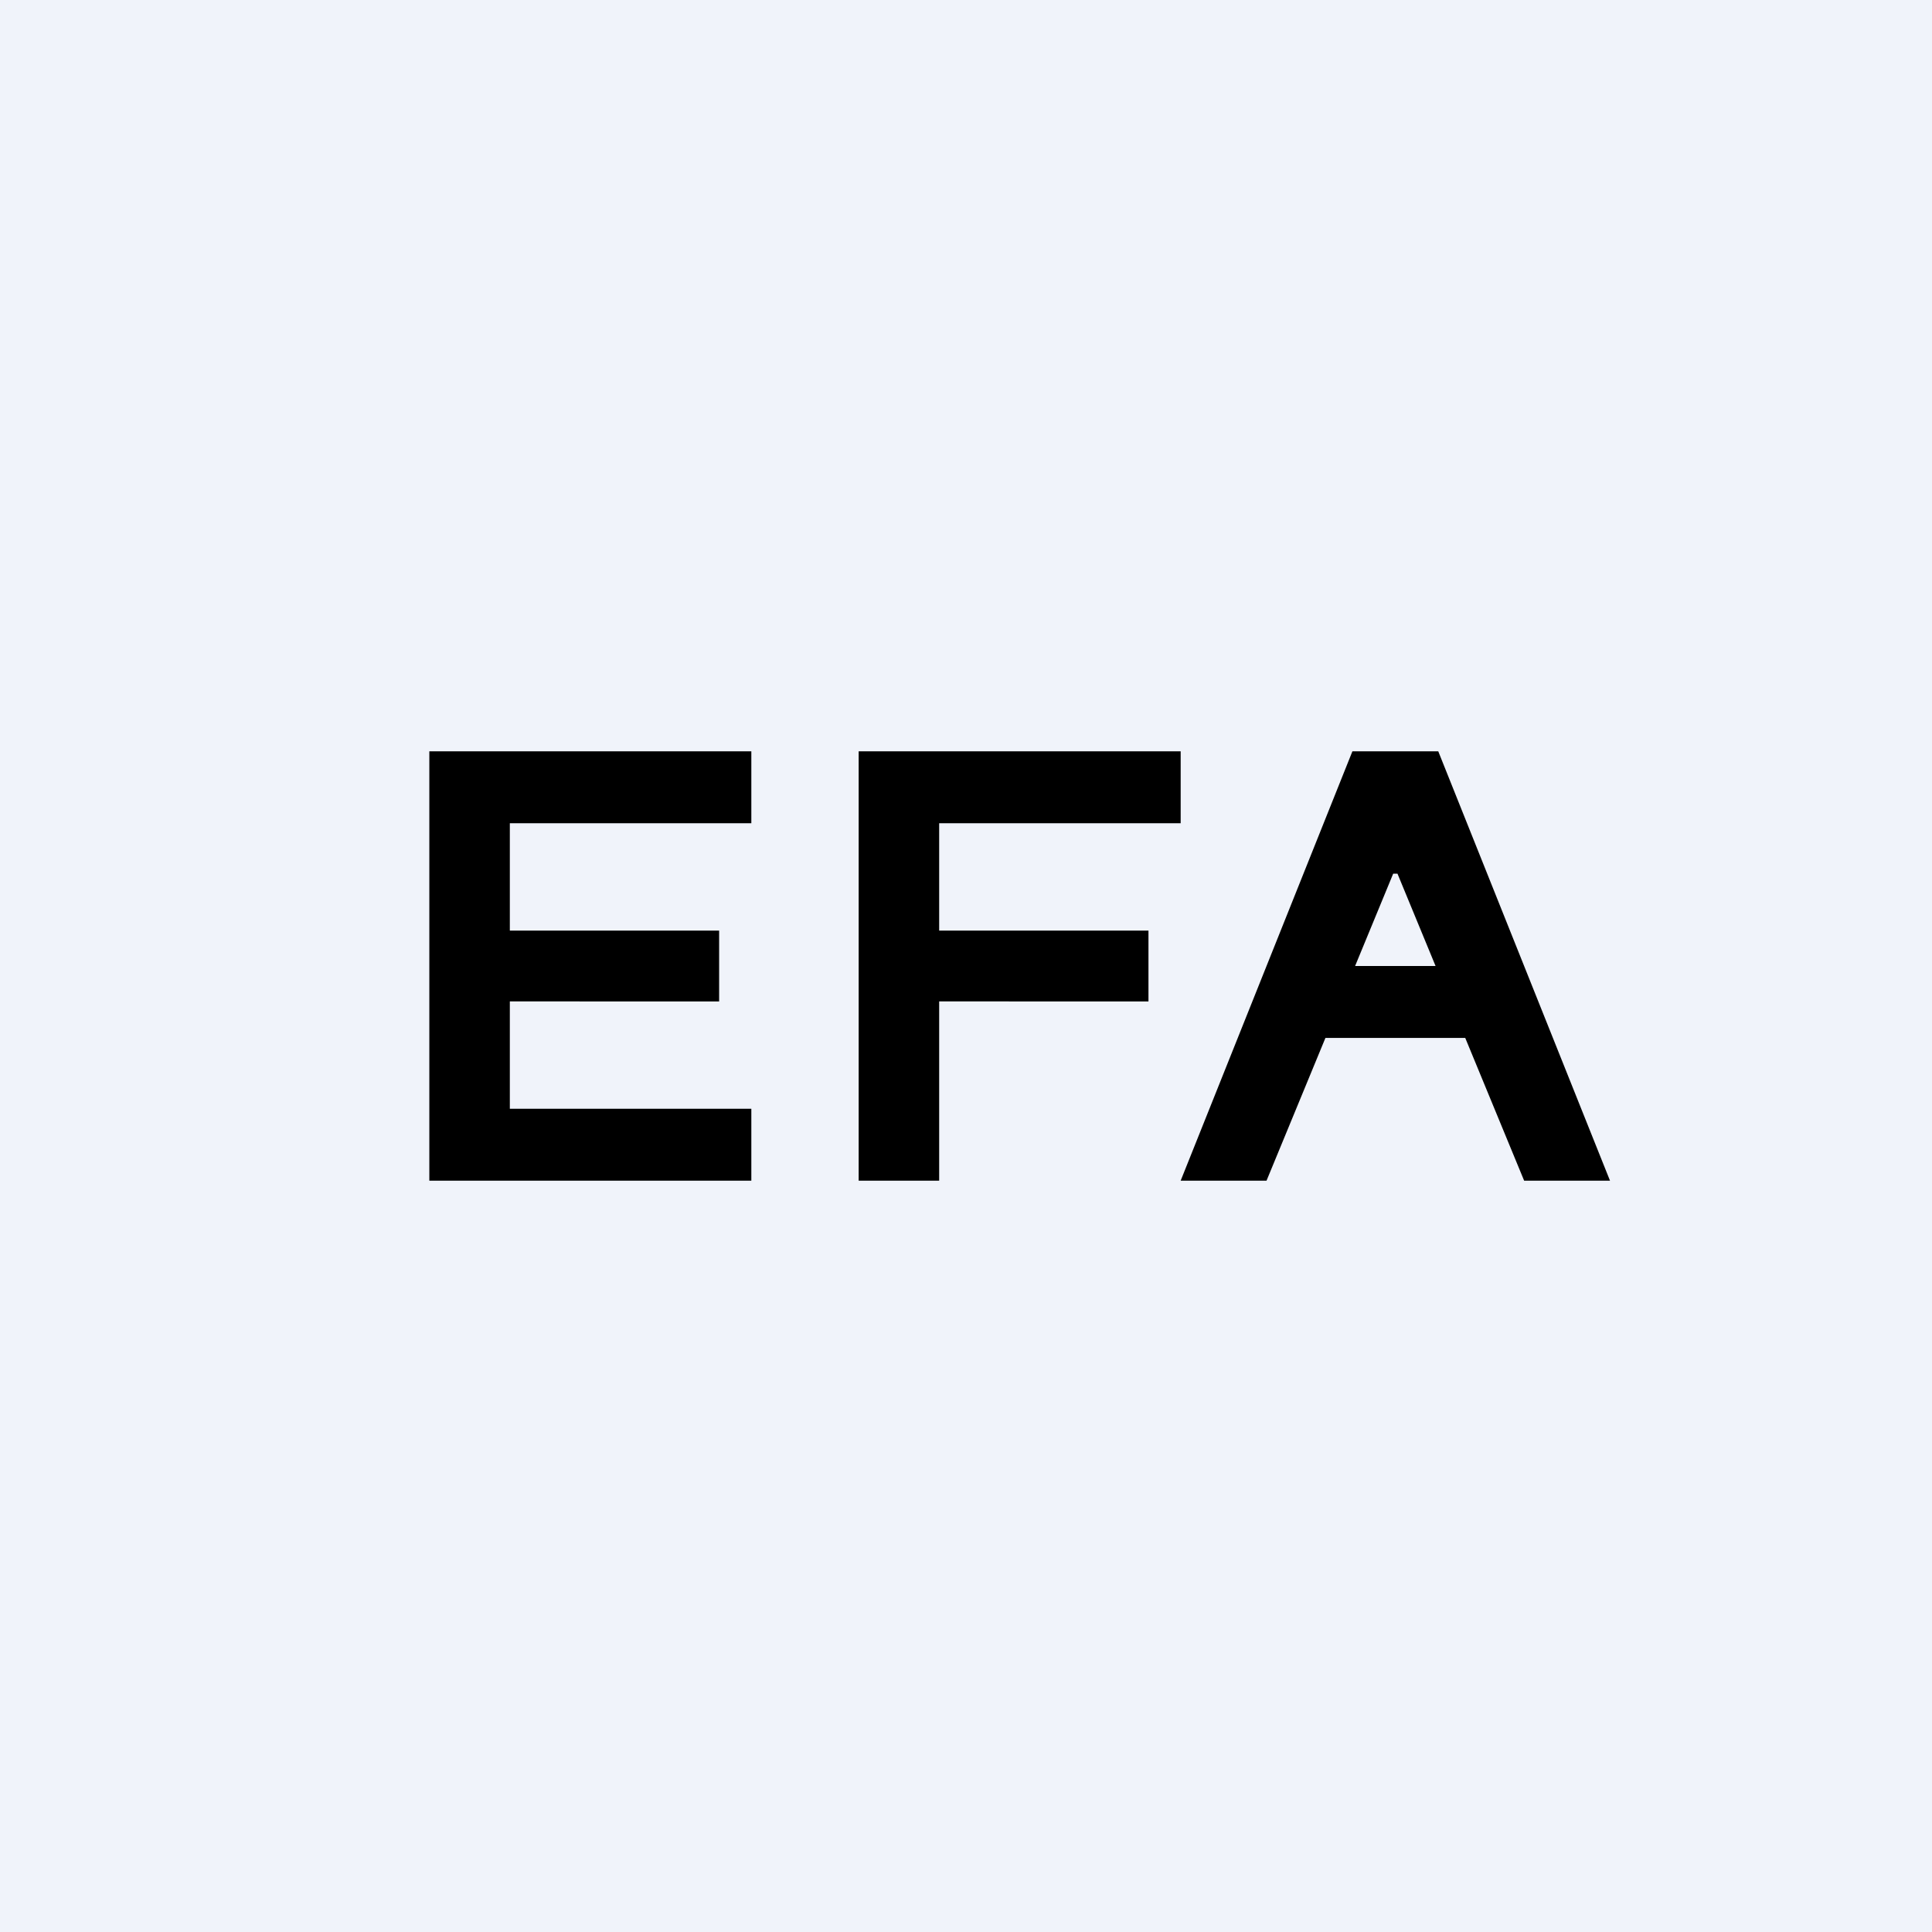 <!-- by TradingView --><svg width="18" height="18" viewBox="0 0 18 18" xmlns="http://www.w3.org/2000/svg"><path fill="#F0F3FA" d="M0 0h18v18H0z"/><path d="M4 11V7h3v.67H4.75v1H6.7v.66H4.75v1H7V11H4ZM8 11V7h3v.67H8.75v1h1.95v.66H8.75V11H8ZM11.8 11H11l1.6-4h.8l1.6 4h-.8l-1.18-2.86h-.04L11.8 11Zm.4-2h1.6l.4.67h-2.4l.4-.67Z"/></svg>